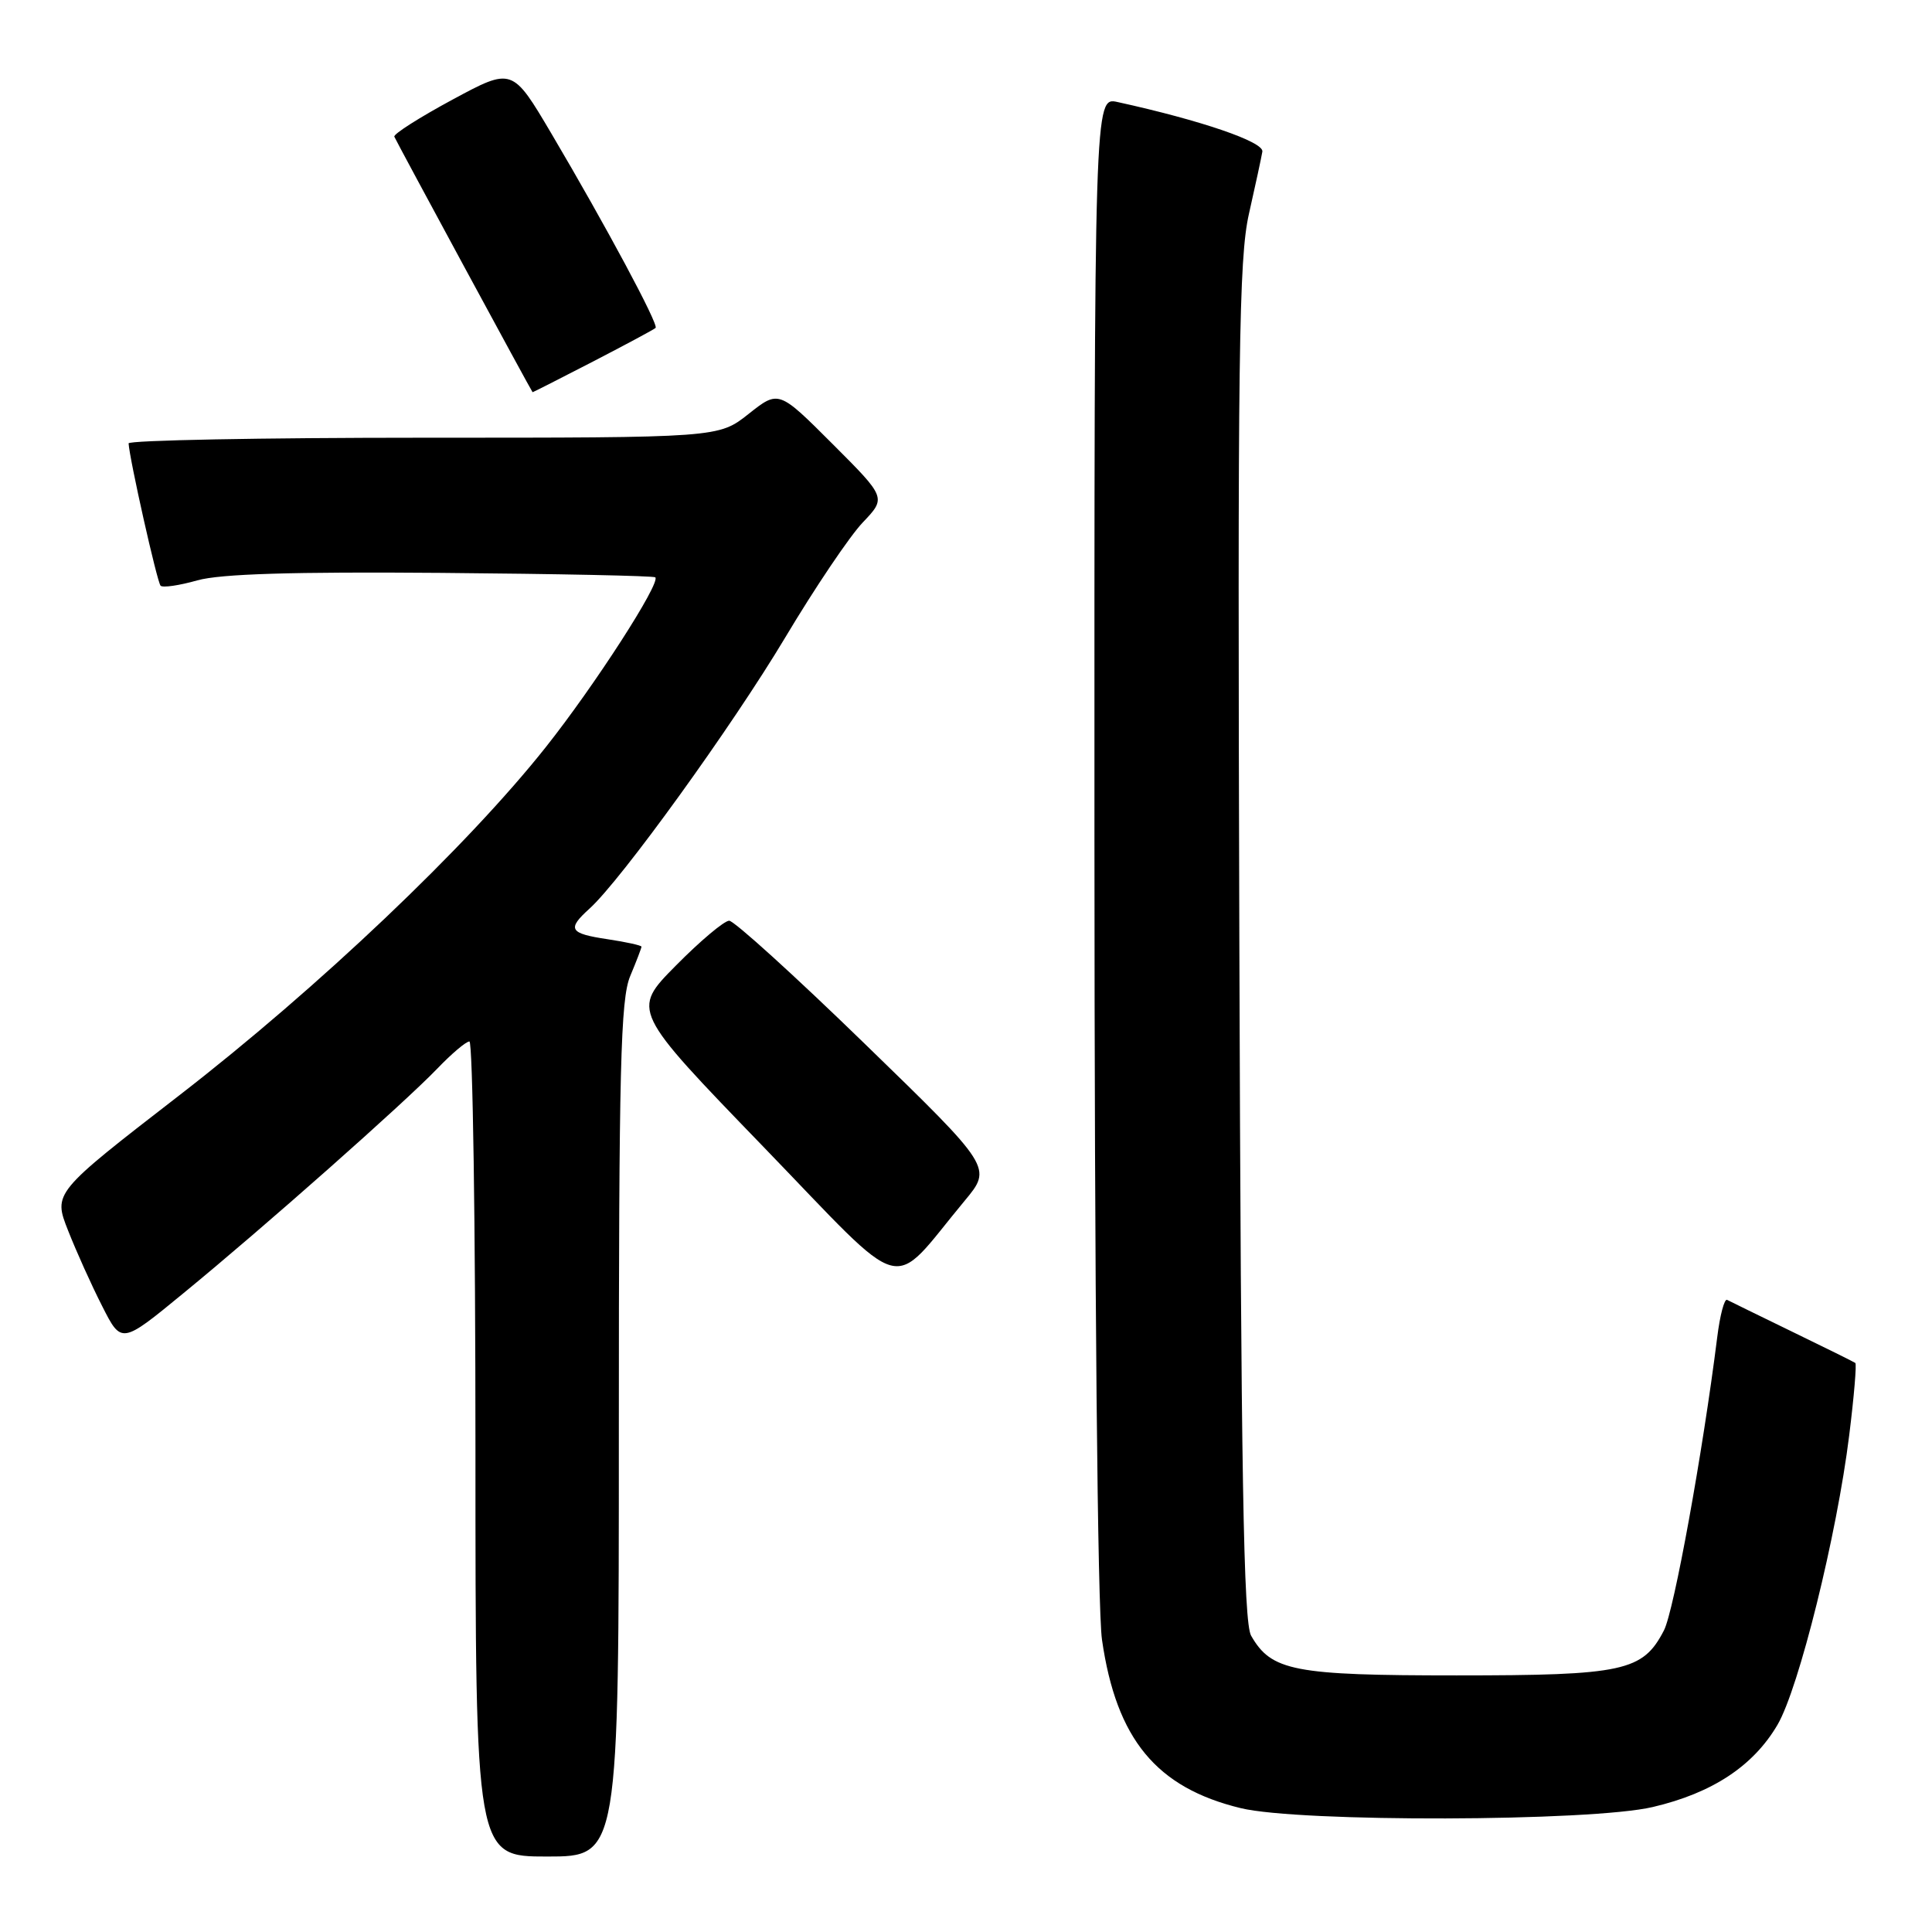 <?xml version="1.0" encoding="UTF-8" standalone="no"?>
<!DOCTYPE svg PUBLIC "-//W3C//DTD SVG 1.1//EN" "http://www.w3.org/Graphics/SVG/1.1/DTD/svg11.dtd" >
<svg xmlns="http://www.w3.org/2000/svg" xmlns:xlink="http://www.w3.org/1999/xlink" version="1.1" viewBox="0 0 256 256">
 <g >
 <path fill="currentColor"
d=" M 82.00 189.47 C 82.00 141.48 82.23 132.39 83.50 129.35 C 84.33 127.37 85.00 125.61 85.00 125.44 C 85.00 125.27 82.97 124.82 80.50 124.45 C 75.43 123.69 75.10 123.12 78.11 120.40 C 82.30 116.62 97.01 96.24 104.03 84.50 C 107.97 77.90 112.60 71.03 114.32 69.23 C 117.44 65.95 117.44 65.95 110.31 58.82 C 103.18 51.69 103.18 51.69 99.19 54.85 C 95.21 58.00 95.21 58.00 56.11 58.00 C 34.60 58.00 17.02 58.34 17.04 58.75 C 17.15 60.79 20.82 77.16 21.28 77.61 C 21.56 77.90 23.76 77.58 26.15 76.90 C 29.22 76.04 38.75 75.75 58.49 75.91 C 73.88 76.04 86.64 76.30 86.83 76.50 C 87.57 77.23 78.78 90.86 72.32 99.00 C 61.89 112.16 42.17 130.89 23.78 145.12 C 7.05 158.06 7.05 158.06 9.02 163.05 C 10.10 165.80 12.13 170.31 13.54 173.07 C 16.09 178.11 16.09 178.11 24.29 171.37 C 34.96 162.63 53.55 146.17 57.95 141.59 C 59.84 139.62 61.75 138.00 62.20 138.00 C 62.64 138.00 63.00 162.30 63.00 192.00 C 63.00 246.00 63.00 246.00 72.50 246.00 C 82.00 246.00 82.00 246.00 82.00 189.47 Z  M 219.00 239.44 C 226.90 237.59 232.33 234.00 235.53 228.54 C 238.36 223.71 243.40 203.38 245.03 190.18 C 245.67 185.05 246.03 180.74 245.84 180.60 C 245.65 180.46 241.90 178.60 237.50 176.47 C 233.10 174.33 229.21 172.43 228.85 172.24 C 228.49 172.05 227.90 174.29 227.54 177.20 C 225.62 192.50 221.81 213.47 220.48 216.04 C 217.68 221.45 215.16 222.00 193.00 222.00 C 171.44 222.00 168.46 221.42 165.78 216.74 C 164.77 214.98 164.44 195.44 164.22 124.84 C 163.98 46.95 164.15 34.28 165.49 28.34 C 166.34 24.58 167.14 20.87 167.27 20.09 C 167.48 18.80 159.15 15.95 148.08 13.52 C 145.00 12.84 145.00 12.84 145.02 111.67 C 145.03 170.89 145.43 213.22 146.02 217.28 C 147.92 230.45 153.22 236.88 164.41 239.59 C 172.20 241.48 210.77 241.38 219.00 239.44 Z  M 127.82 159.11 C 131.48 154.71 131.48 154.71 114.64 138.36 C 105.38 129.36 97.27 122.00 96.62 122.00 C 95.97 122.00 92.79 124.67 89.56 127.94 C 83.68 133.88 83.68 133.88 101.09 151.89 C 120.64 172.11 117.68 171.31 127.82 159.11 Z  M 78.57 47.91 C 82.93 45.65 86.67 43.65 86.87 43.45 C 87.31 43.03 80.28 29.92 73.07 17.71 C 67.88 8.93 67.88 8.93 59.94 13.21 C 55.57 15.57 52.11 17.77 52.25 18.11 C 52.53 18.79 70.46 51.92 70.57 51.97 C 70.61 51.99 74.21 50.16 78.57 47.91 Z "/>
</g>
</svg>
